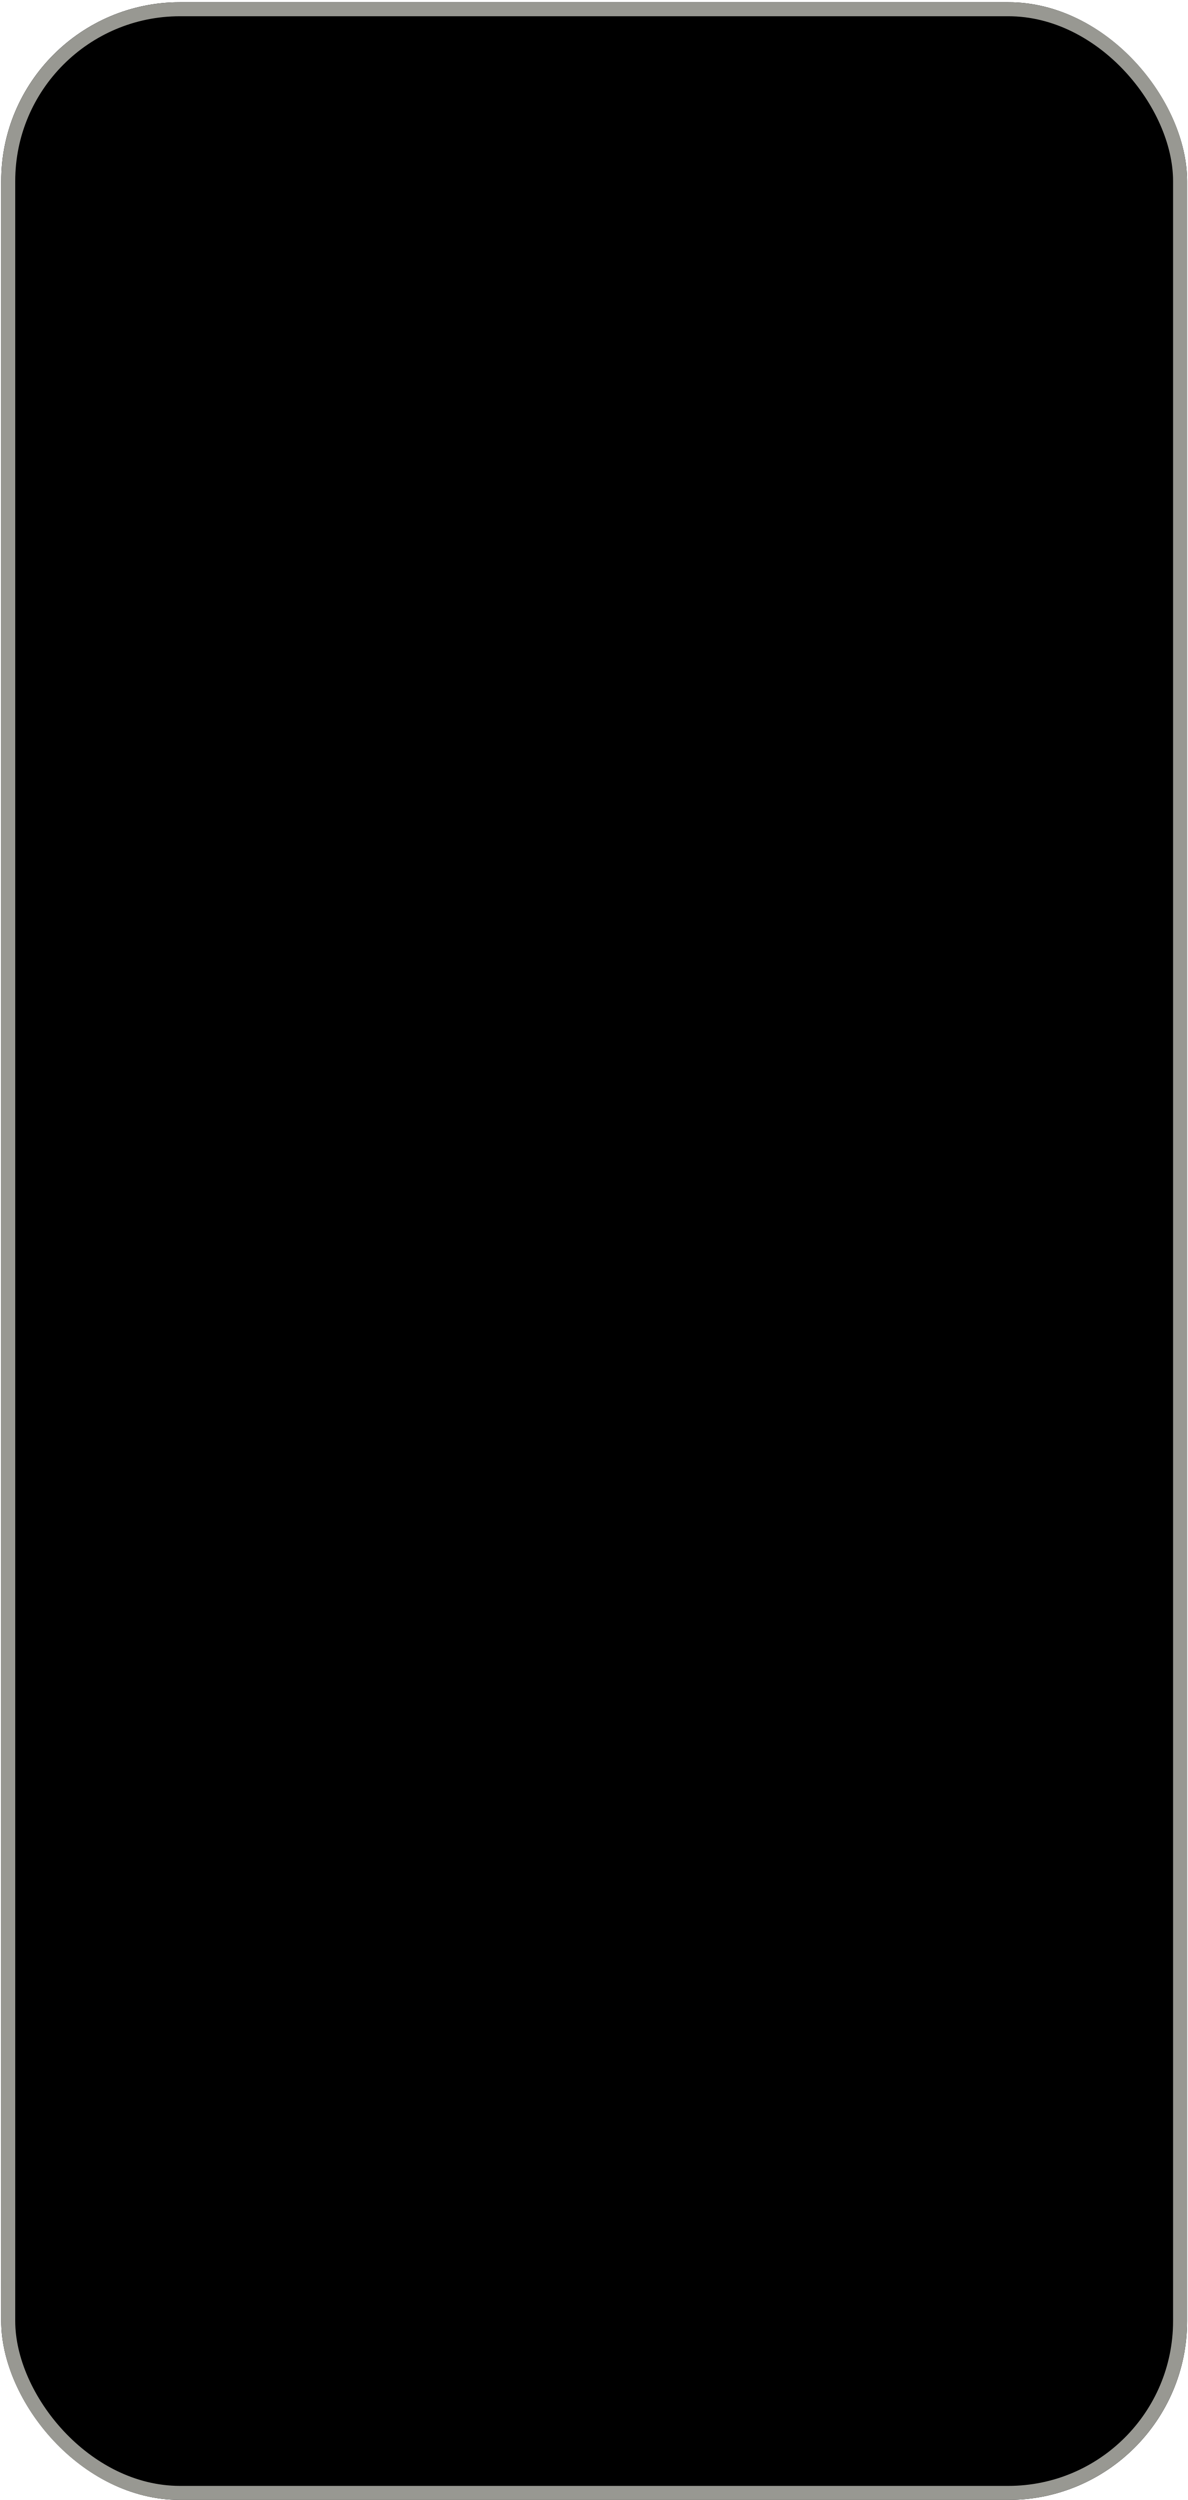 <svg width="327" height="688" viewBox="0 0 327 688" fill="none" xmlns="http://www.w3.org/2000/svg">
<g filter="url(#filter0_i_955_4159)">
<rect x="0.328" y="0.605" width="326.427" height="687.386" rx="49.225" fill="black"/>
</g>
<rect x="2.26" y="2.538" width="322.562" height="683.522" rx="47.292" stroke="#989892" stroke-width="3.865"/>
<defs>
<filter id="filter0_i_955_4159" x="0.328" y="0.605" width="326.427" height="687.386" filterUnits="userSpaceOnUse" color-interpolation-filters="sRGB">
<feFlood flood-opacity="0" result="BackgroundImageFix"/>
<feBlend mode="normal" in="SourceGraphic" in2="BackgroundImageFix" result="shape"/>
<feColorMatrix in="SourceAlpha" type="matrix" values="0 0 0 0 0 0 0 0 0 0 0 0 0 0 0 0 0 0 127 0" result="hardAlpha"/>
<feMorphology radius="4.162" operator="erode" in="SourceAlpha" result="effect1_innerShadow_955_4159"/>
<feOffset/>
<feGaussianBlur stdDeviation="0.149"/>
<feComposite in2="hardAlpha" operator="arithmetic" k2="-1" k3="1"/>
<feColorMatrix type="matrix" values="0 0 0 0 0.247 0 0 0 0 0.247 0 0 0 0 0.247 0 0 0 1 0"/>
<feBlend mode="normal" in2="shape" result="effect1_innerShadow_955_4159"/>
</filter>
</defs>
</svg>
